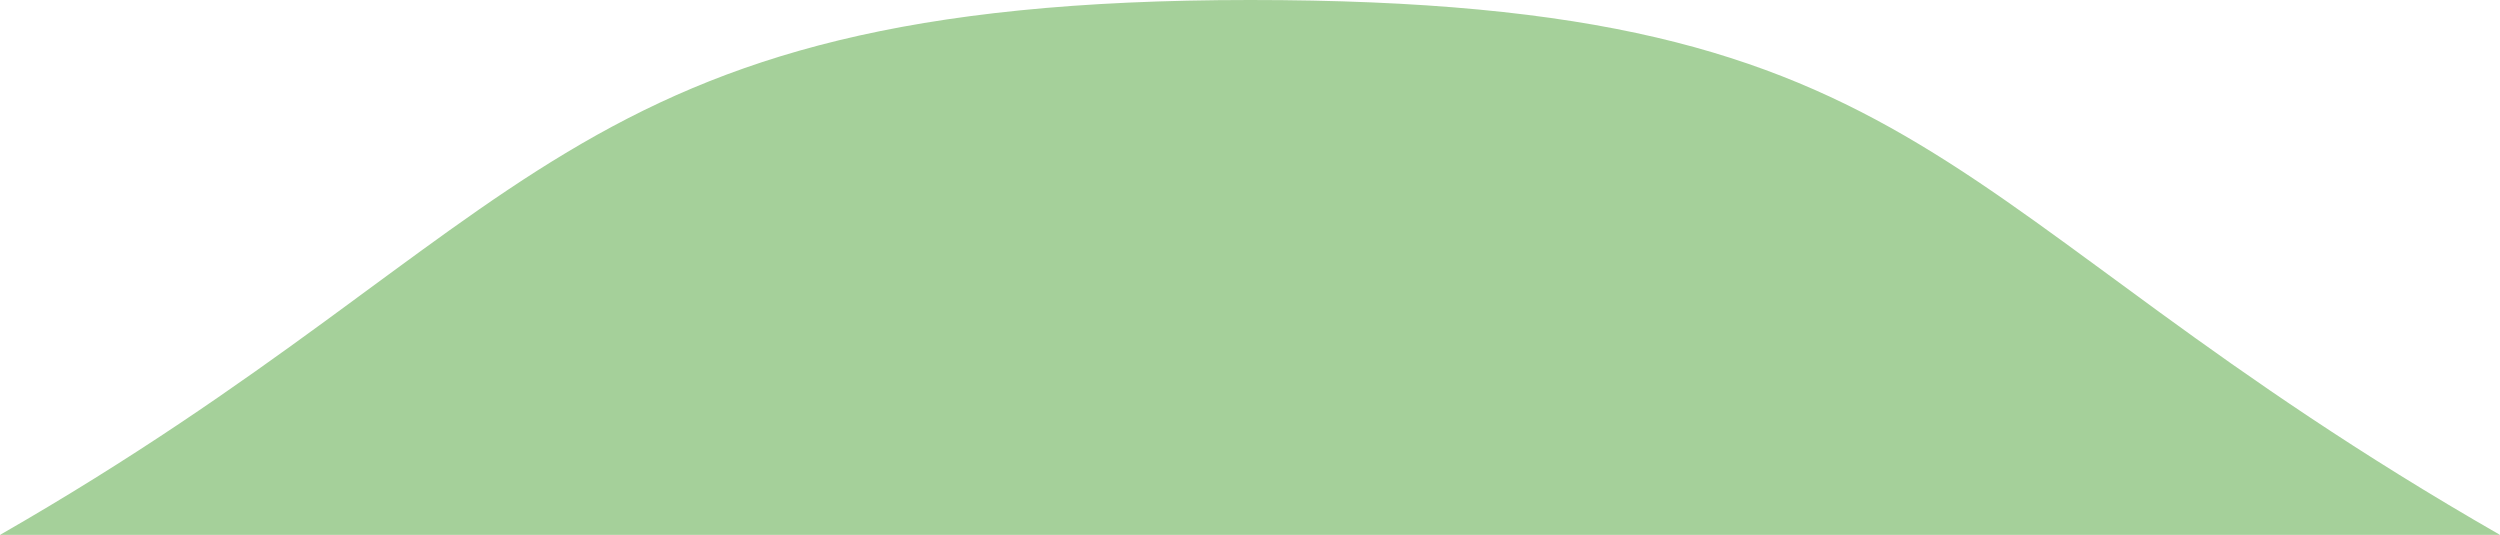 <?xml version="1.0" encoding="utf-8"?>
<!-- Generator: Adobe Illustrator 17.0.0, SVG Export Plug-In . SVG Version: 6.00 Build 0)  -->
<!DOCTYPE svg PUBLIC "-//W3C//DTD SVG 1.1//EN" "http://www.w3.org/Graphics/SVG/1.1/DTD/svg11.dtd">
<svg version="1.1" id="Calque_1" xmlns="http://www.w3.org/2000/svg" xmlns:xlink="http://www.w3.org/1999/xlink" x="0px" y="0px"
	 width="1280.417px" height="273.954px" viewBox="0 0 1280.417 273.954" enable-background="new 0 0 1280.417 273.954"
	 xml:space="preserve">
<path fill="#A5D09A" d="M0,273.954C274.97,116.295,286.596,0,640.209,0s347.275,105.908,640.209,273.954H0z"/>
</svg>
